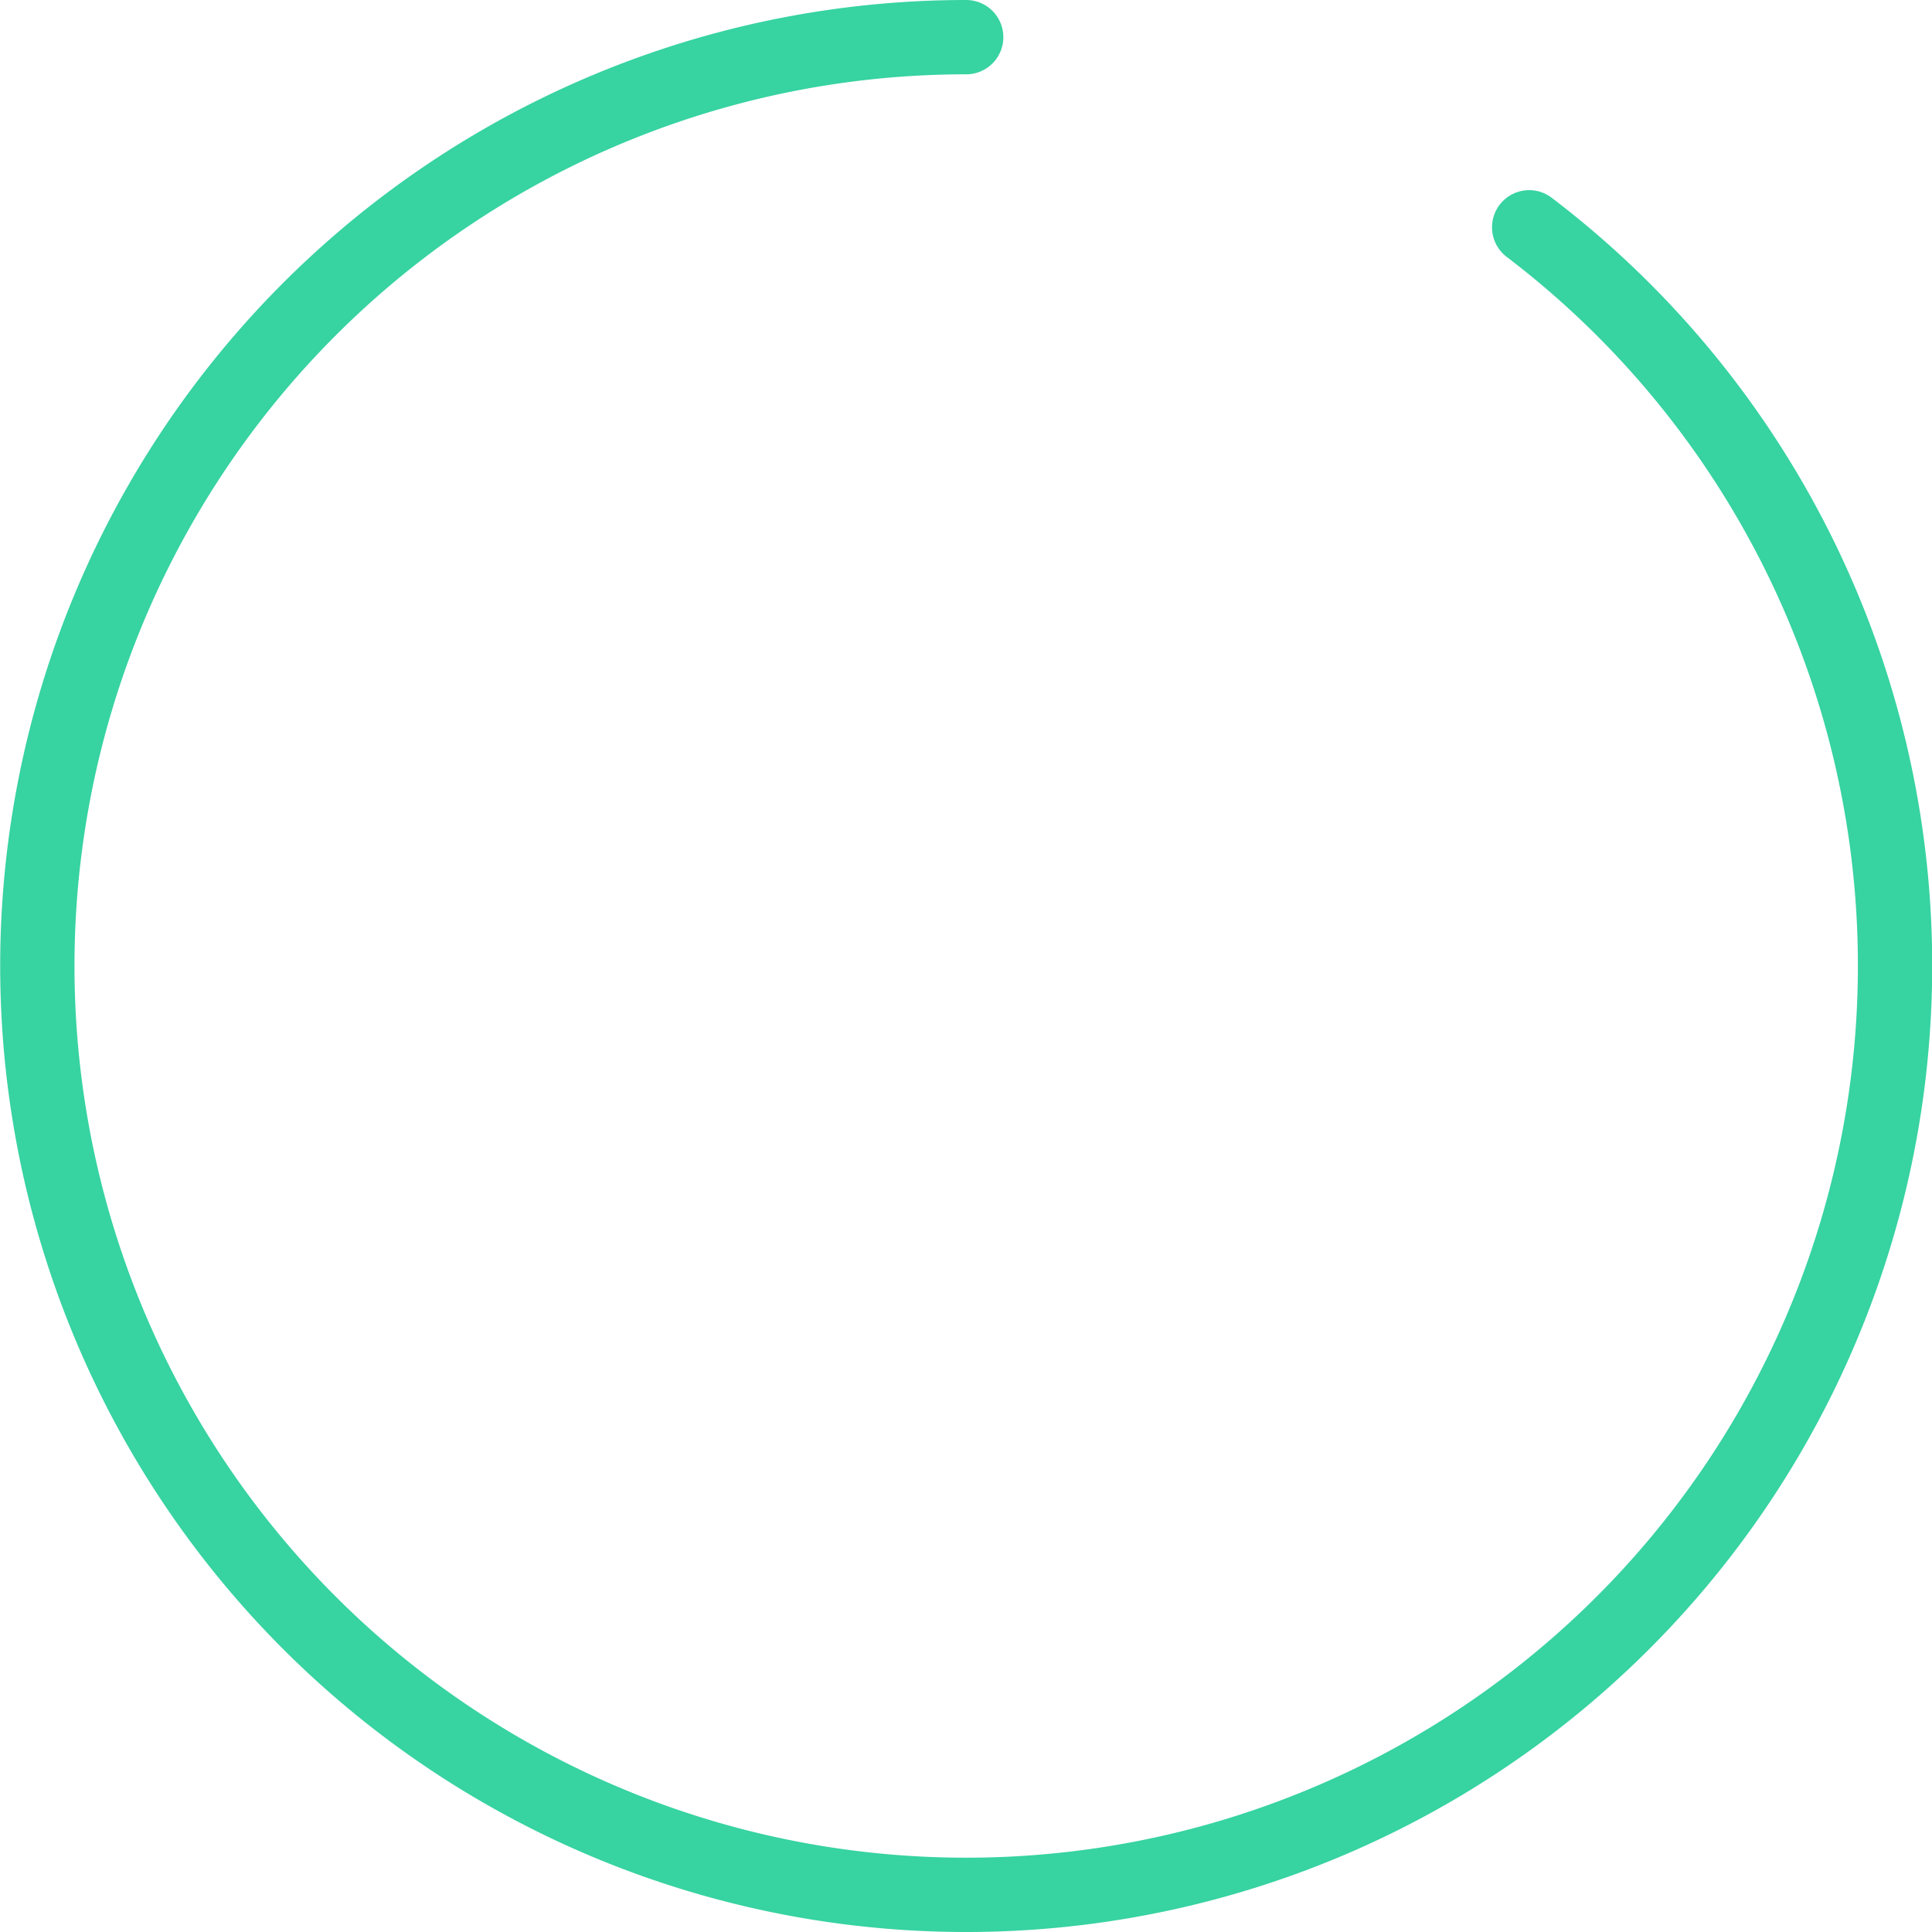 <svg height="52" viewBox="0 0 52 52" width="52" xmlns="http://www.w3.org/2000/svg"><path d="m-388.147-21.956a24.958 24.958 0 0 1 9.847 19.882 25 25 0 0 1 -25 25 25 25 0 0 1 -25-25 25 25 0 0 1 25-25" fill="none" stroke="#37d3a1" stroke-linecap="round" stroke-miterlimit="10" stroke-width="2" transform="translate(429.305 28.074)"/></svg>